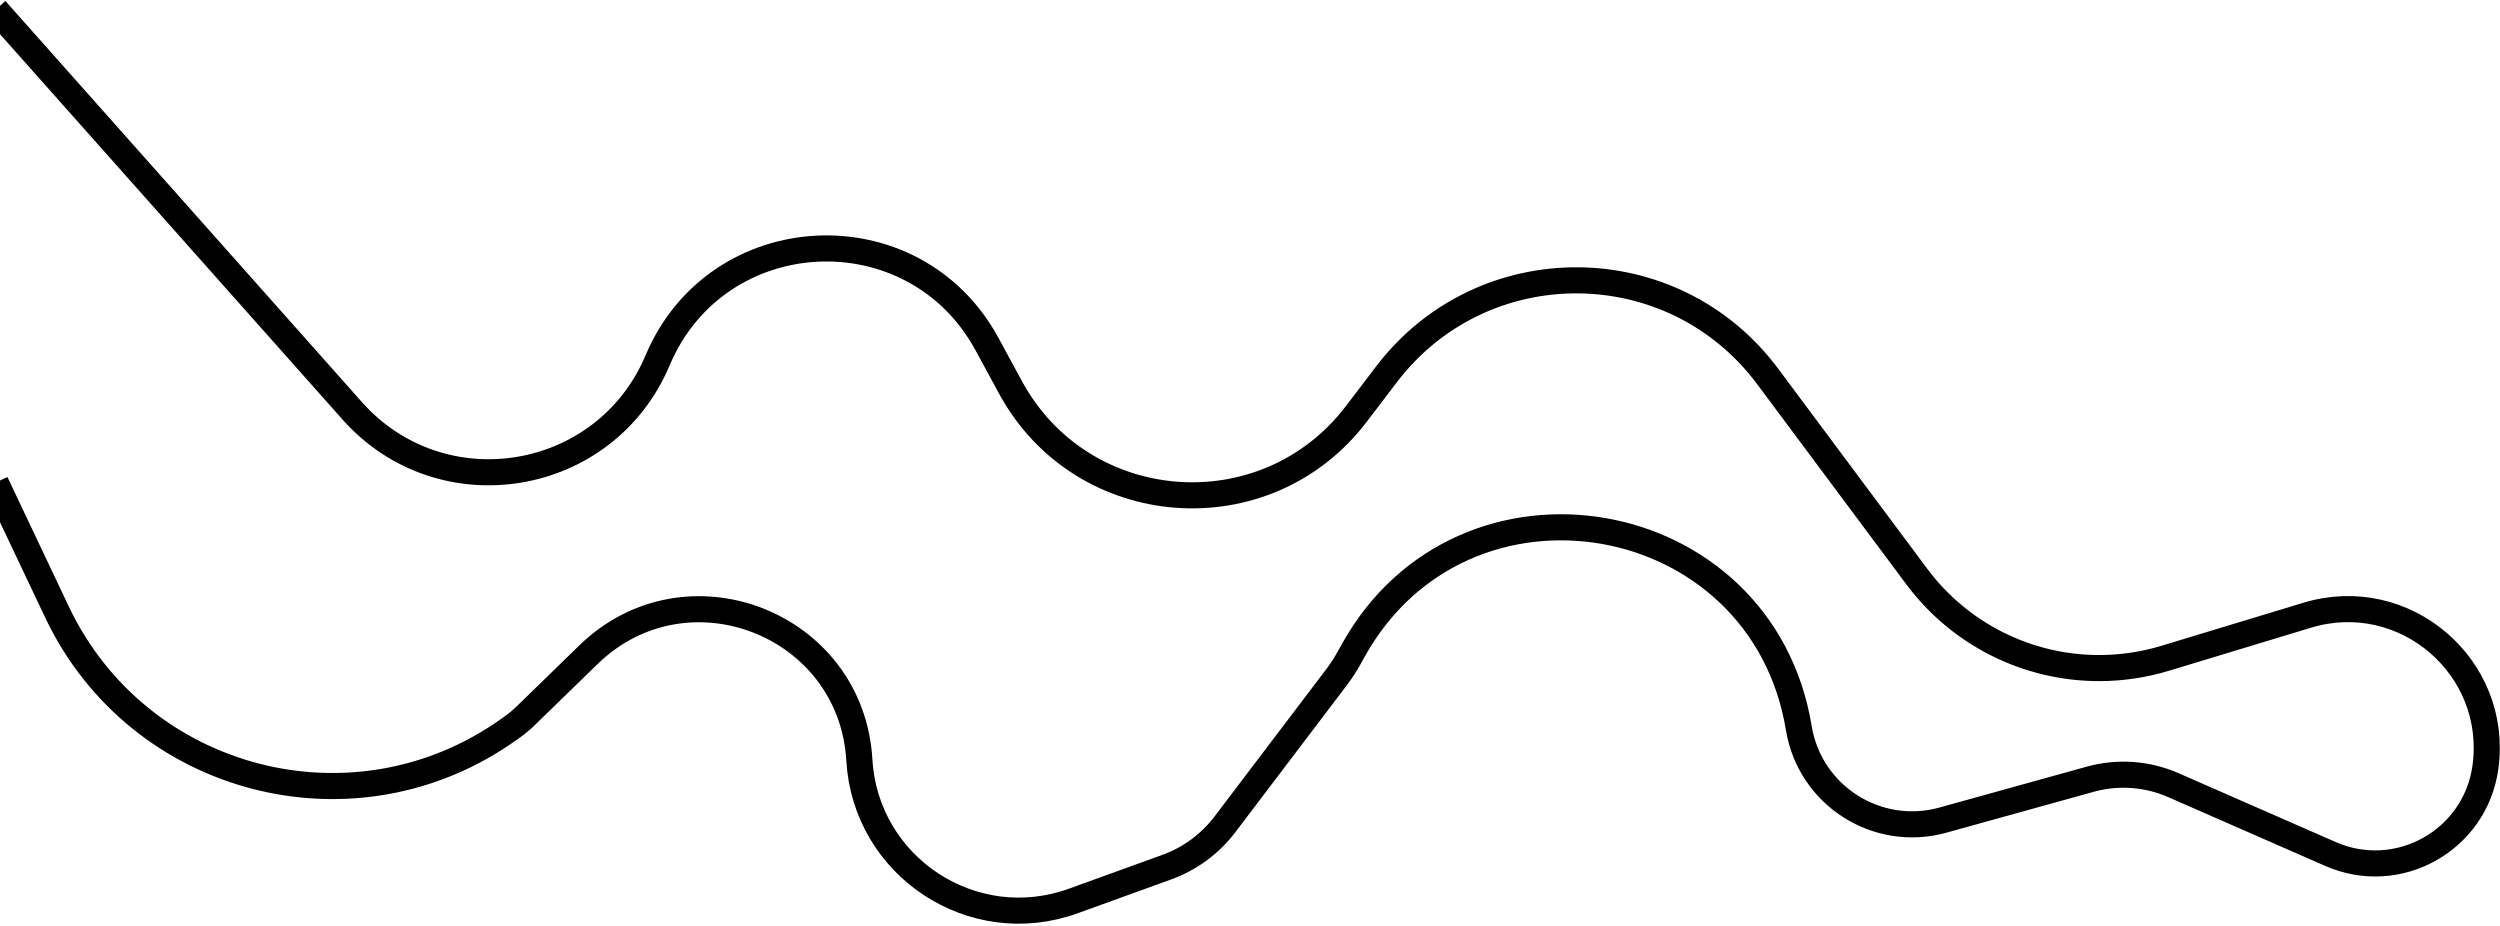 <svg width="575" height="213" viewBox="0 0 575 213" fill="none" xmlns="http://www.w3.org/2000/svg">
<path d="M-1 2.222L81.015 94.489C101.574 117.618 139.226 111.394 151.249 82.88V82.88C164.958 50.368 210.184 48.144 227.016 79.155L232.402 89.077C248.849 119.379 291.081 122.625 311.965 95.192L318.873 86.118C340.981 57.078 384.748 57.303 406.556 86.569L440.859 132.603C450.732 145.852 466.283 153.658 482.806 153.658V153.658C487.948 153.658 493.062 152.9 497.982 151.408L530.678 141.497C553.013 134.726 574.845 153.381 571.642 176.498V176.498C569.313 193.308 551.565 203.236 536.023 196.424L499.879 180.584C493.852 177.942 487.098 177.461 480.758 179.221L446.862 188.628C431.717 192.832 416.275 182.965 413.725 167.456V167.456C405.25 115.914 336.492 104.013 311.187 149.709L310.302 151.307C309.435 152.872 308.457 154.374 307.375 155.8L281.734 189.6C278.318 194.104 273.672 197.523 268.356 199.447L246.839 207.233C223.723 215.597 199.072 199.345 197.651 174.803V174.803C195.83 143.373 157.91 128.635 135.343 150.588L120.849 164.688C119.951 165.561 118.989 166.366 117.97 167.096L117.169 167.67C81.663 193.103 31.793 180.193 13.088 140.725L-1 111" stroke="black" stroke-width="6"/>
</svg>
